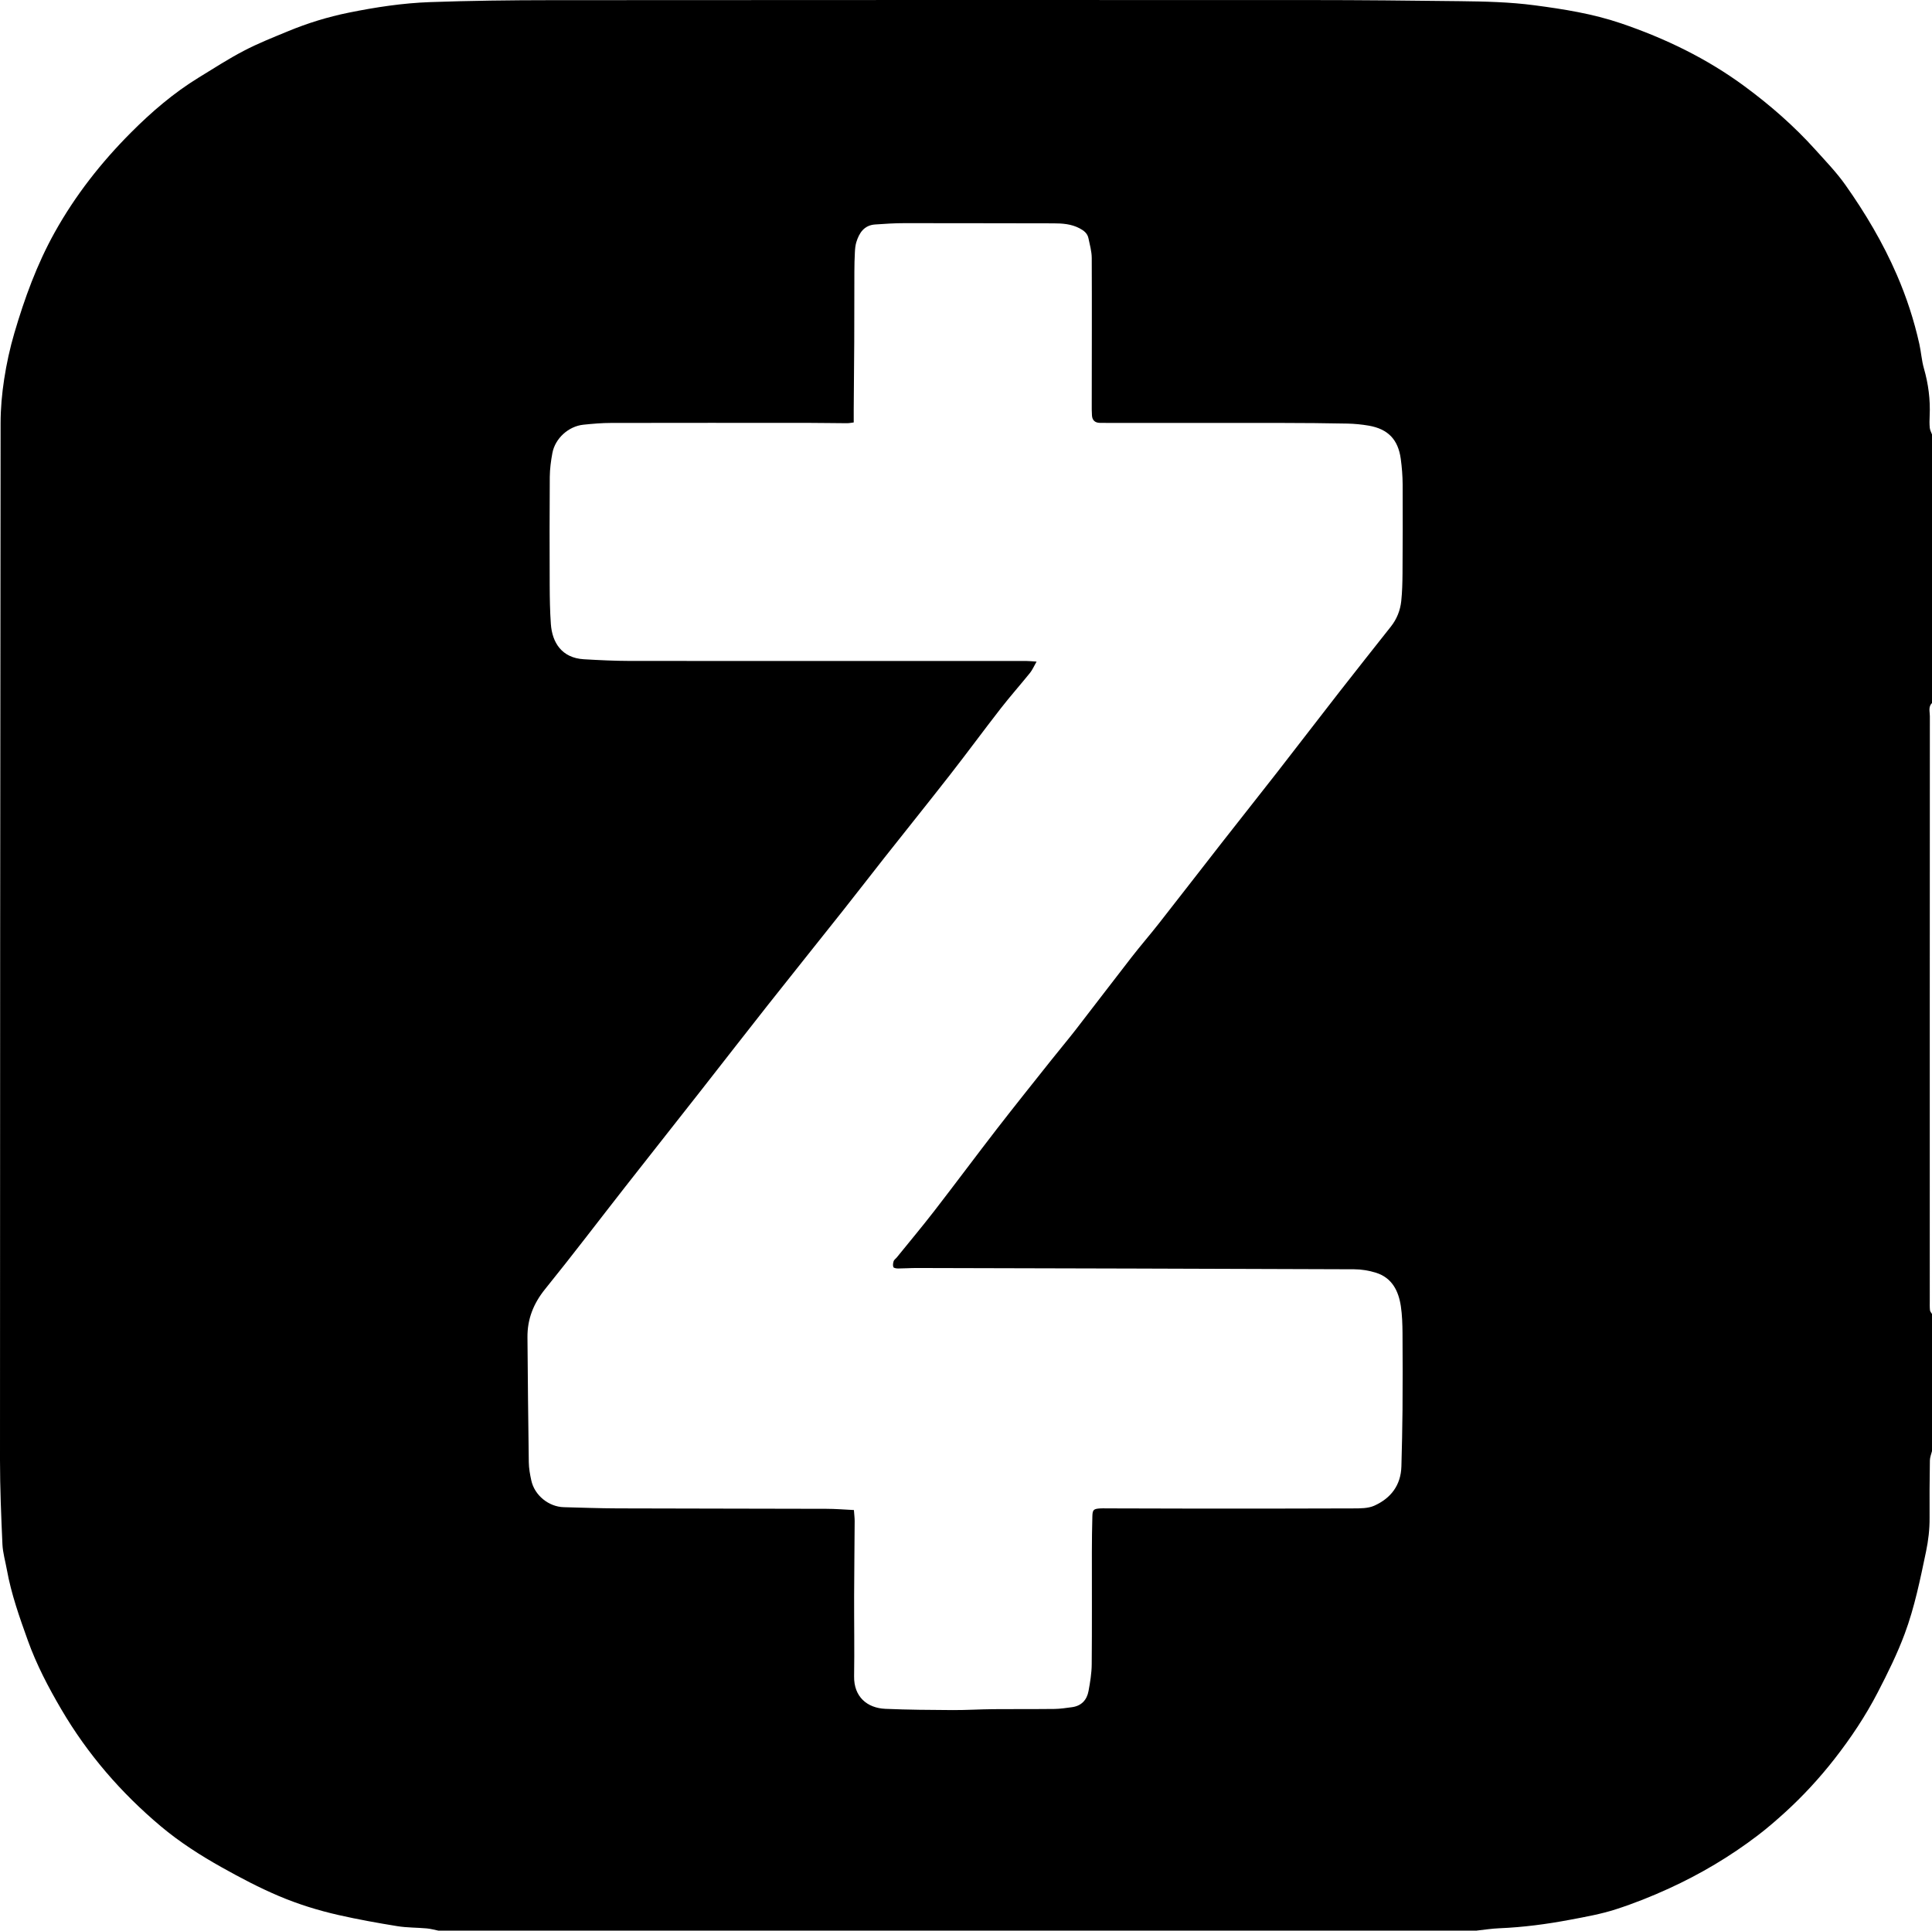 <?xml version="1.0" encoding="UTF-8"?>
<svg id="Layer_2" data-name="Layer 2" xmlns="http://www.w3.org/2000/svg" viewBox="0 0 713.31 712.89">
  <defs>
    <style>
      .cls-1 {
        fill: #000;
        stroke-width: 0px;
      }
    </style>
  </defs>
  <g id="Layer_1-2" data-name="Layer 1">
    <g id="X5mULM.tif">
      <path class="cls-1" d="M545.21,712.89H161.87c-1.43-.28-2.85-.69-4.29-.82-3.62-.33-7.3-.25-10.88-.83-7.27-1.18-14.53-2.48-21.71-4.11-7.53-1.71-14.9-3.99-22.04-7.02-7.23-3.06-14.13-6.71-20.97-10.53-7.97-4.45-15.64-9.37-22.61-15.22-14.64-12.31-27.03-26.61-36.74-43.19-4.78-8.16-9.15-16.49-12.35-25.41-3.07-8.56-6.12-17.13-7.74-26.12-.56-3.13-1.49-6.24-1.64-9.38C.44,559.9,0,549.54,0,539.18c0-127.62.08-255.25.22-382.87,0-5.44.49-10.93,1.32-16.31.88-5.72,2.12-11.43,3.75-16.98,3.78-12.88,8.34-25.43,14.93-37.26,7.61-13.65,17.11-25.74,28.05-36.73,7.63-7.66,15.84-14.72,25.11-20.4,5.53-3.38,10.98-6.92,16.72-9.91,5.23-2.73,10.75-4.91,16.21-7.17,7.25-3,14.68-5.3,22.42-6.87,9.95-2.02,19.94-3.54,30.03-3.9,14.9-.53,29.82-.71,44.73-.72C297-.01,390.5-.01,484,.02c18.33,0,36.66.19,54.98.41,9.21.11,18.4.31,27.57,1.52,10.82,1.43,21.53,3.12,31.93,6.66,16.38,5.57,31.75,13.01,45.69,23.3,9.45,6.97,18.27,14.68,26.13,23.42,3.8,4.23,7.8,8.36,11.06,12.99,7.35,10.41,13.84,21.33,18.94,33.1,3.6,8.29,6.37,16.78,8.33,25.56.67,2.99.85,6.1,1.69,9.03,1.65,5.75,2.41,11.56,2.13,17.53-.07,1.48-.1,2.97.04,4.44.08.84.54,1.64.83,2.46v99.14c-1.45,1.41-.8,3.22-.8,4.84-.04,72-.03,144-.03,215.99,0,1.14-.05,2.29.08,3.41.05.48.49.92.75,1.38v50.59c-.28,1.15-.77,2.3-.79,3.46-.1,7.06-.16,14.13-.11,21.19.03,4.24-.45,8.37-1.32,12.52-2.14,10.23-4.22,20.51-7.86,30.3-2.76,7.43-6.31,14.6-9.96,21.65-4.49,8.68-9.9,16.8-15.93,24.53-5.55,7.11-11.63,13.71-18.28,19.77-3.28,2.98-6.64,5.89-10.16,8.57-10.16,7.74-21.11,14.23-32.71,19.54-6.39,2.92-12.96,5.55-19.64,7.7-5.49,1.77-11.23,2.79-16.92,3.86-8.6,1.62-17.27,2.77-26.04,3.13-2.8.11-5.59.56-8.38.86ZM315.27,557.57c.13,1.81.28,2.93.28,4.06-.05,9.21-.17,18.41-.2,27.62-.03,9.91.15,19.81-.01,29.72-.12,7.59,4.84,11.73,11.55,12.02,8.3.36,16.61.41,24.92.46,5,.02,10.01-.3,15.01-.34,7.52-.07,15.03.01,22.55-.08,2.14-.03,4.29-.37,6.42-.65,3.5-.47,5.5-2.67,6.11-5.99.59-3.23,1.14-6.51,1.17-9.78.13-13.9.04-27.8.06-41.7,0-4.33.07-8.65.18-12.98.06-2.43.44-2.77,2.76-2.94.79-.06,1.59-.03,2.39-.02,11.27.03,22.54.08,33.81.08,19.13,0,38.26.01,57.39-.07,2.59-.01,5.44.02,7.71-.99,6.14-2.75,9.86-7.56,10.04-14.58.18-6.94.36-13.88.41-20.82.07-9.46.07-18.91,0-28.37-.03-3.29-.13-6.62-.61-9.87-.85-5.69-3.26-10.53-9.21-12.4-2.56-.8-5.35-1.26-8.03-1.27-53.85-.21-107.71-.34-161.56-.47-2.27,0-4.55.17-6.82.18-.61,0-1.6-.15-1.75-.51-.25-.63-.12-1.5.1-2.2.16-.5.73-.85,1.09-1.29,4.65-5.74,9.4-11.41,13.92-17.25,7.79-10.07,15.39-20.3,23.18-30.38,6.54-8.45,13.23-16.79,19.88-25.16,3.04-3.83,6.19-7.57,9.19-11.43,6.89-8.89,13.69-17.86,20.6-26.74,3.28-4.22,6.79-8.26,10.09-12.47,7.78-9.92,15.49-19.9,23.25-29.84,6.72-8.6,13.52-17.14,20.23-25.75,7.76-9.95,15.42-19.98,23.18-29.93,6.29-8.07,12.66-16.08,19-24.11,2.17-2.75,3.43-5.94,3.8-9.37.36-3.39.44-6.81.47-10.22.07-10.94.11-21.88.05-32.81-.02-3.18-.27-6.37-.7-9.52-.98-7.14-4.73-11.01-11.81-12.24-2.57-.44-5.2-.7-7.8-.76-8.08-.16-16.17-.23-24.25-.24-21.52-.03-43.04,0-64.57-.01-.91,0-1.82,0-2.73-.02-1.76-.05-2.74-.99-2.85-2.74-.09-1.36-.09-2.73-.08-4.1.01-18,.08-36,0-54.01-.01-2.45-.71-4.91-1.22-7.34-.38-1.8-1.69-2.82-3.3-3.66-3.04-1.59-6.27-1.82-9.61-1.82-18.33,0-36.66-.09-54.99-.07-3.63,0-7.27.23-10.89.49-4.02.29-5.85,3.09-6.91,6.54-.36,1.18-.47,2.46-.53,3.7-.13,2.39-.18,4.78-.19,7.17-.03,8.66-.01,17.32-.05,25.98-.04,8.3-.13,16.6-.19,24.9-.01,1.55,0,3.1,0,4.81-.93.11-1.71.28-2.48.28-4.67-.02-9.33-.11-14-.12-24.37-.01-48.74-.03-73.11.02-3.4,0-6.81.3-10.2.65-5.51.57-10.45,5.04-11.47,10.48-.54,2.89-.93,5.86-.96,8.79-.1,13.33-.08,26.66-.03,39.99.02,4.78.09,9.56.43,14.33.48,6.82,3.99,12.53,12.18,13.02,5.67.33,11.36.61,17.04.62,48.74.04,97.47.01,146.21.01,1.09,0,2.18.13,3.9.24-.97,1.69-1.53,3.04-2.4,4.13-3.57,4.43-7.35,8.68-10.84,13.17-6.28,8.07-12.34,16.33-18.63,24.39-8.04,10.3-16.23,20.49-24.33,30.74-5.14,6.52-10.2,13.1-15.36,19.6-9.25,11.67-18.58,23.29-27.81,34.98-8.17,10.35-16.24,20.77-24.38,31.15-9.33,11.9-18.72,23.76-28.04,35.66-9.88,12.62-19.57,25.4-29.65,37.86-4.3,5.32-6.59,11.06-6.53,17.8.13,15.37.26,30.75.49,46.12.03,2.26.44,4.54.93,6.76,1.2,5.5,6.42,9.73,12.02,9.87,6.6.17,13.19.42,19.79.44,25.73.09,51.46.08,77.2.16,3.27,0,6.53.28,10.13.45Z"/>
    </g>
  </g>
</svg>